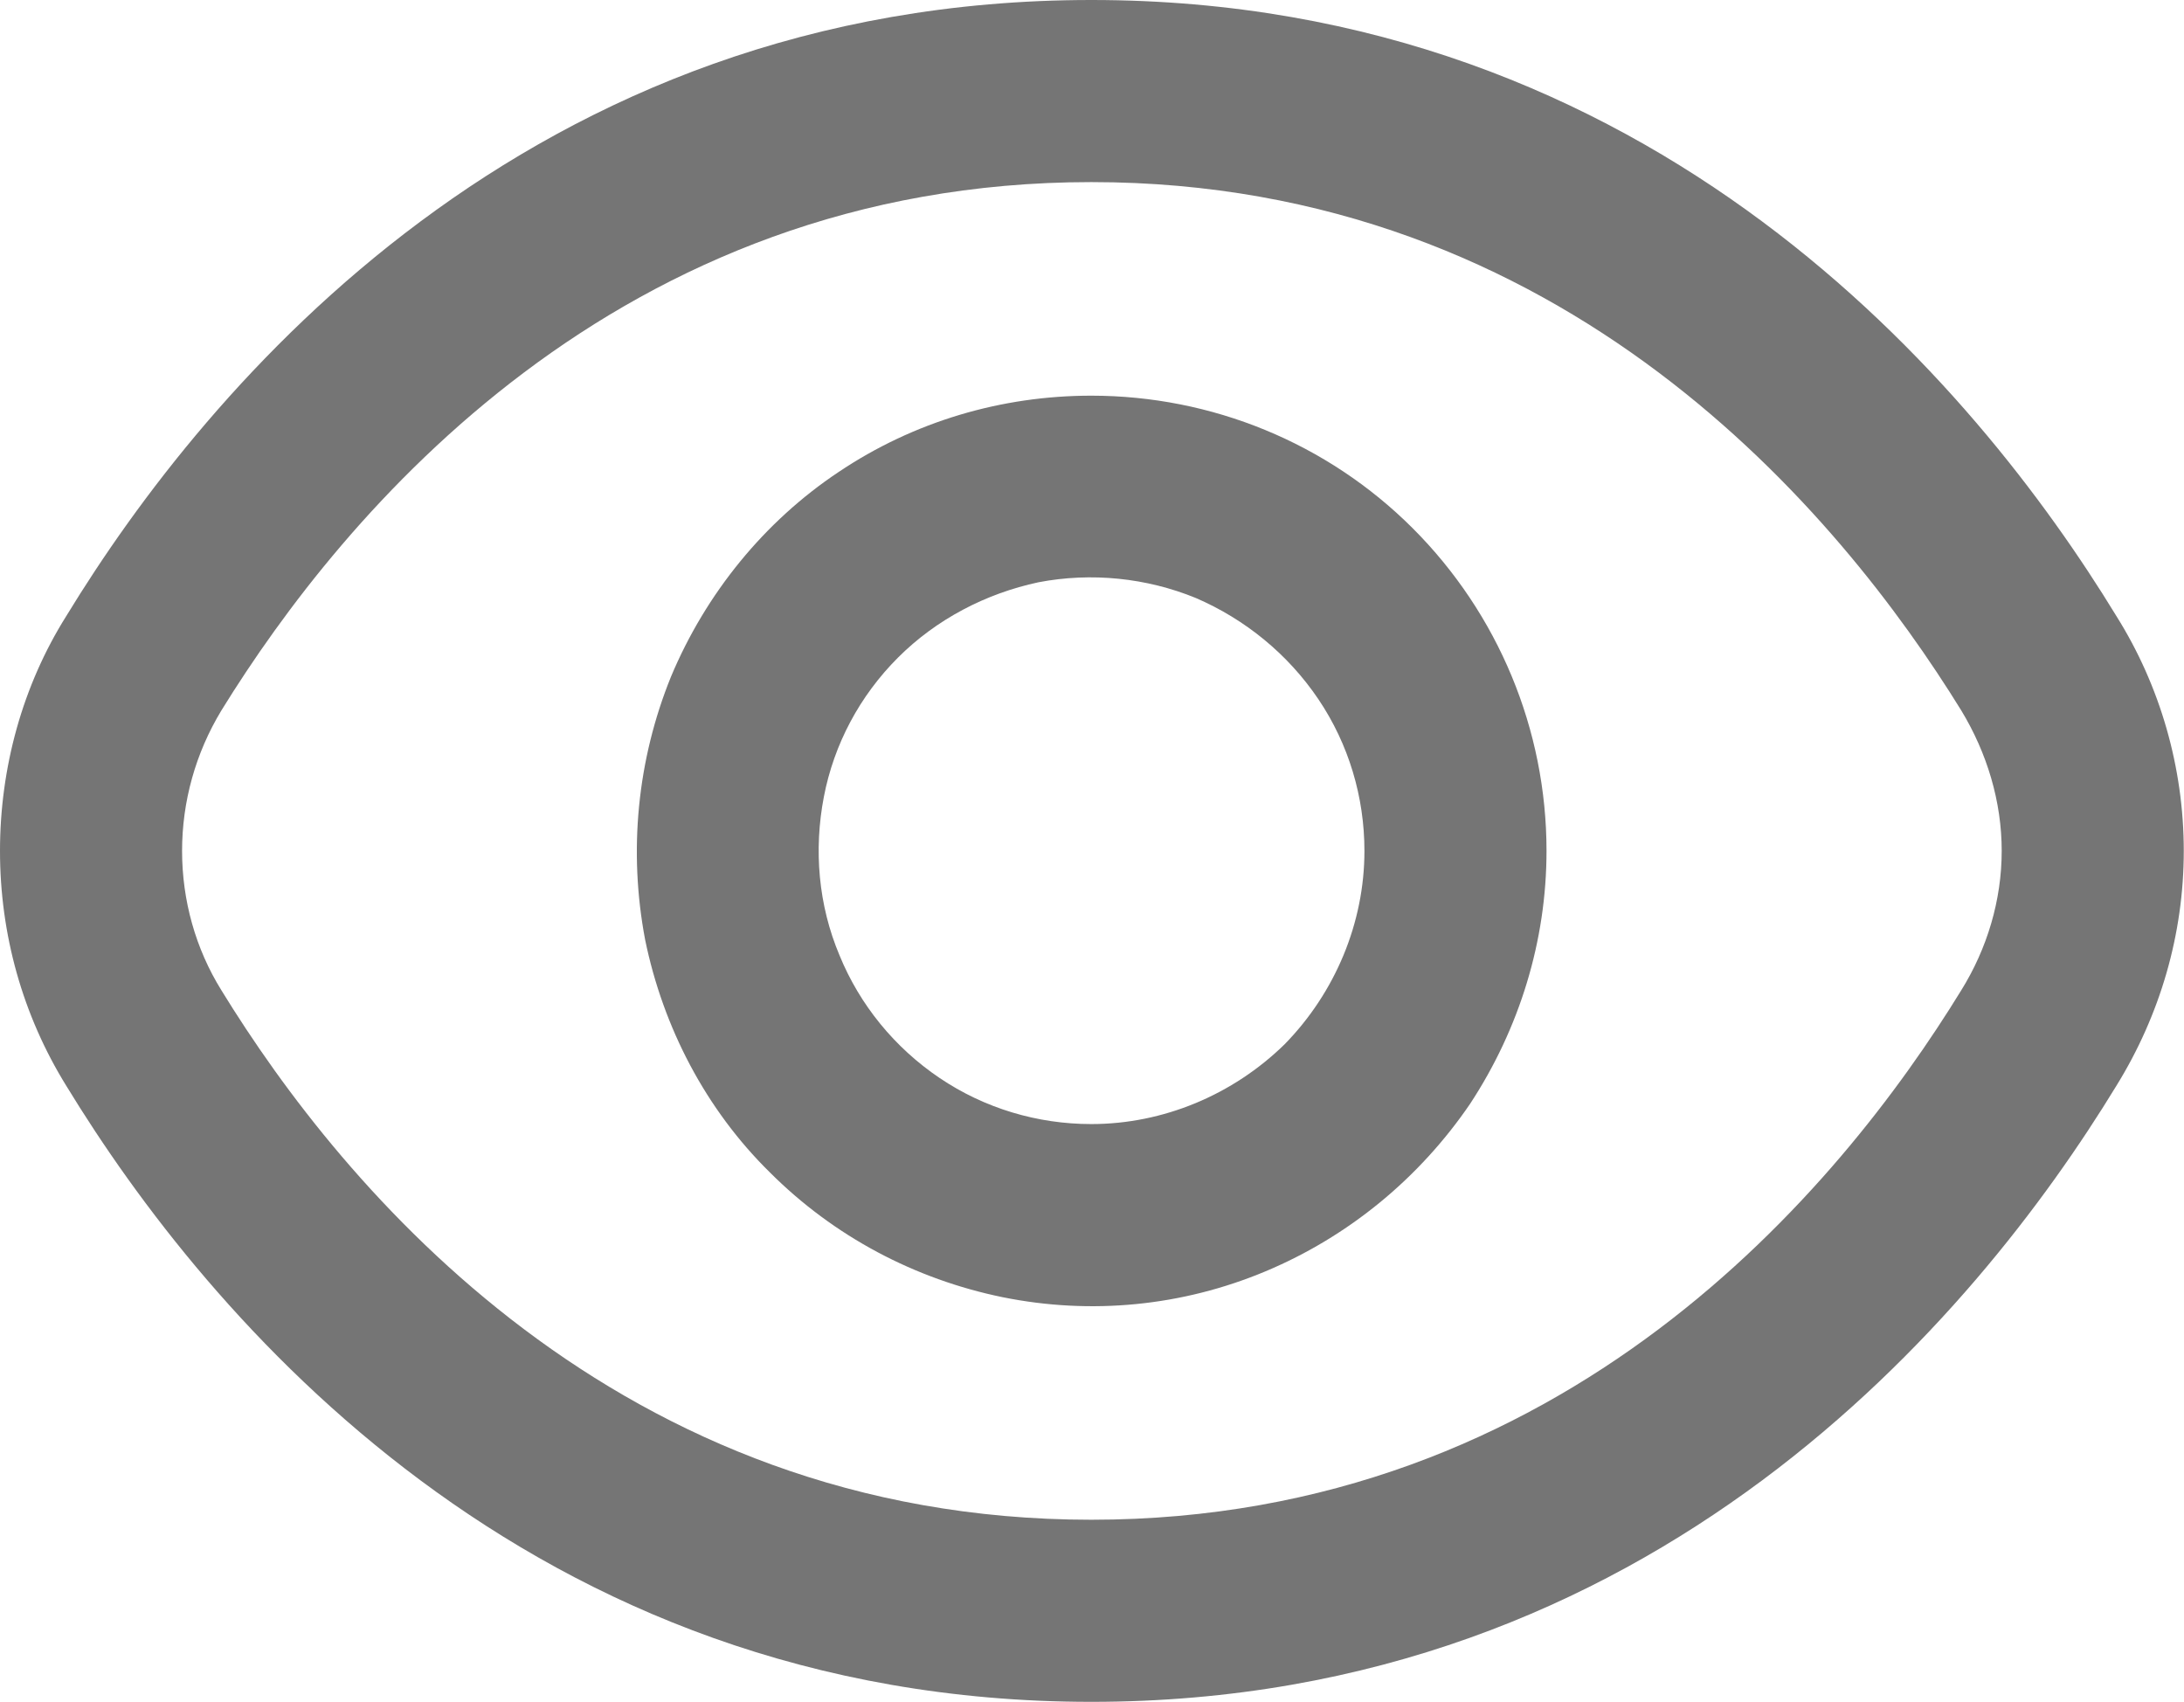 <svg width="19.432" height="15.145" viewBox="0 0 19.432 15.145" fill="none" xmlns="http://www.w3.org/2000/svg" xmlns:xlink="http://www.w3.org/1999/xlink">
	<desc>
			Created with Pixso.
	</desc>
	<defs/>
	<path id="Vector" d="M18.83 5.48C17.58 3.43 14.72 0 9.71 0C4.7 0 1.84 3.43 0.59 5.48C0.2 6.1 0 6.83 0 7.57C0 8.31 0.2 9.03 0.59 9.66C1.84 11.71 4.7 15.14 9.71 15.14C14.72 15.14 17.58 11.71 18.83 9.66C19.22 9.03 19.43 8.31 19.43 7.57C19.43 6.83 19.22 6.1 18.83 5.48ZM17.45 8.81C16.37 10.57 13.93 13.52 9.71 13.52C5.49 13.52 3.05 10.57 1.97 8.81C1.74 8.44 1.62 8.01 1.62 7.57C1.62 7.13 1.74 6.7 1.97 6.32C3.05 4.57 5.49 1.62 9.71 1.62C13.93 1.62 16.37 4.57 17.45 6.32C17.68 6.7 17.81 7.13 17.81 7.57C17.81 8.01 17.68 8.44 17.45 8.81Z" fill="#757575" fill-opacity="1" fill-rule="nonzero"/>
	<path id="Vector" d="M9.71 3.52C8.91 3.52 8.13 3.75 7.46 4.2C6.8 4.64 6.28 5.28 5.97 6.02C5.67 6.76 5.59 7.57 5.74 8.36C5.9 9.14 6.28 9.87 6.85 10.43C7.42 11 8.14 11.38 8.92 11.54C9.71 11.7 10.52 11.62 11.26 11.31C12 11 12.63 10.48 13.08 9.82C13.52 9.15 13.76 8.37 13.76 7.57C13.76 6.49 13.33 5.46 12.57 4.7C11.81 3.94 10.78 3.52 9.71 3.52ZM9.71 10C9.23 10 8.76 9.86 8.36 9.59C7.96 9.32 7.65 8.94 7.47 8.5C7.28 8.05 7.24 7.56 7.33 7.09C7.42 6.62 7.65 6.19 7.99 5.85C8.33 5.51 8.77 5.28 9.24 5.18C9.71 5.09 10.2 5.14 10.64 5.32C11.08 5.51 11.46 5.82 11.73 6.22C12 6.62 12.14 7.09 12.14 7.57C12.14 8.21 11.88 8.83 11.43 9.29C10.97 9.74 10.35 10 9.71 10Z" fill="#757575" fill-opacity="1" fill-rule="nonzero"/>
</svg>
